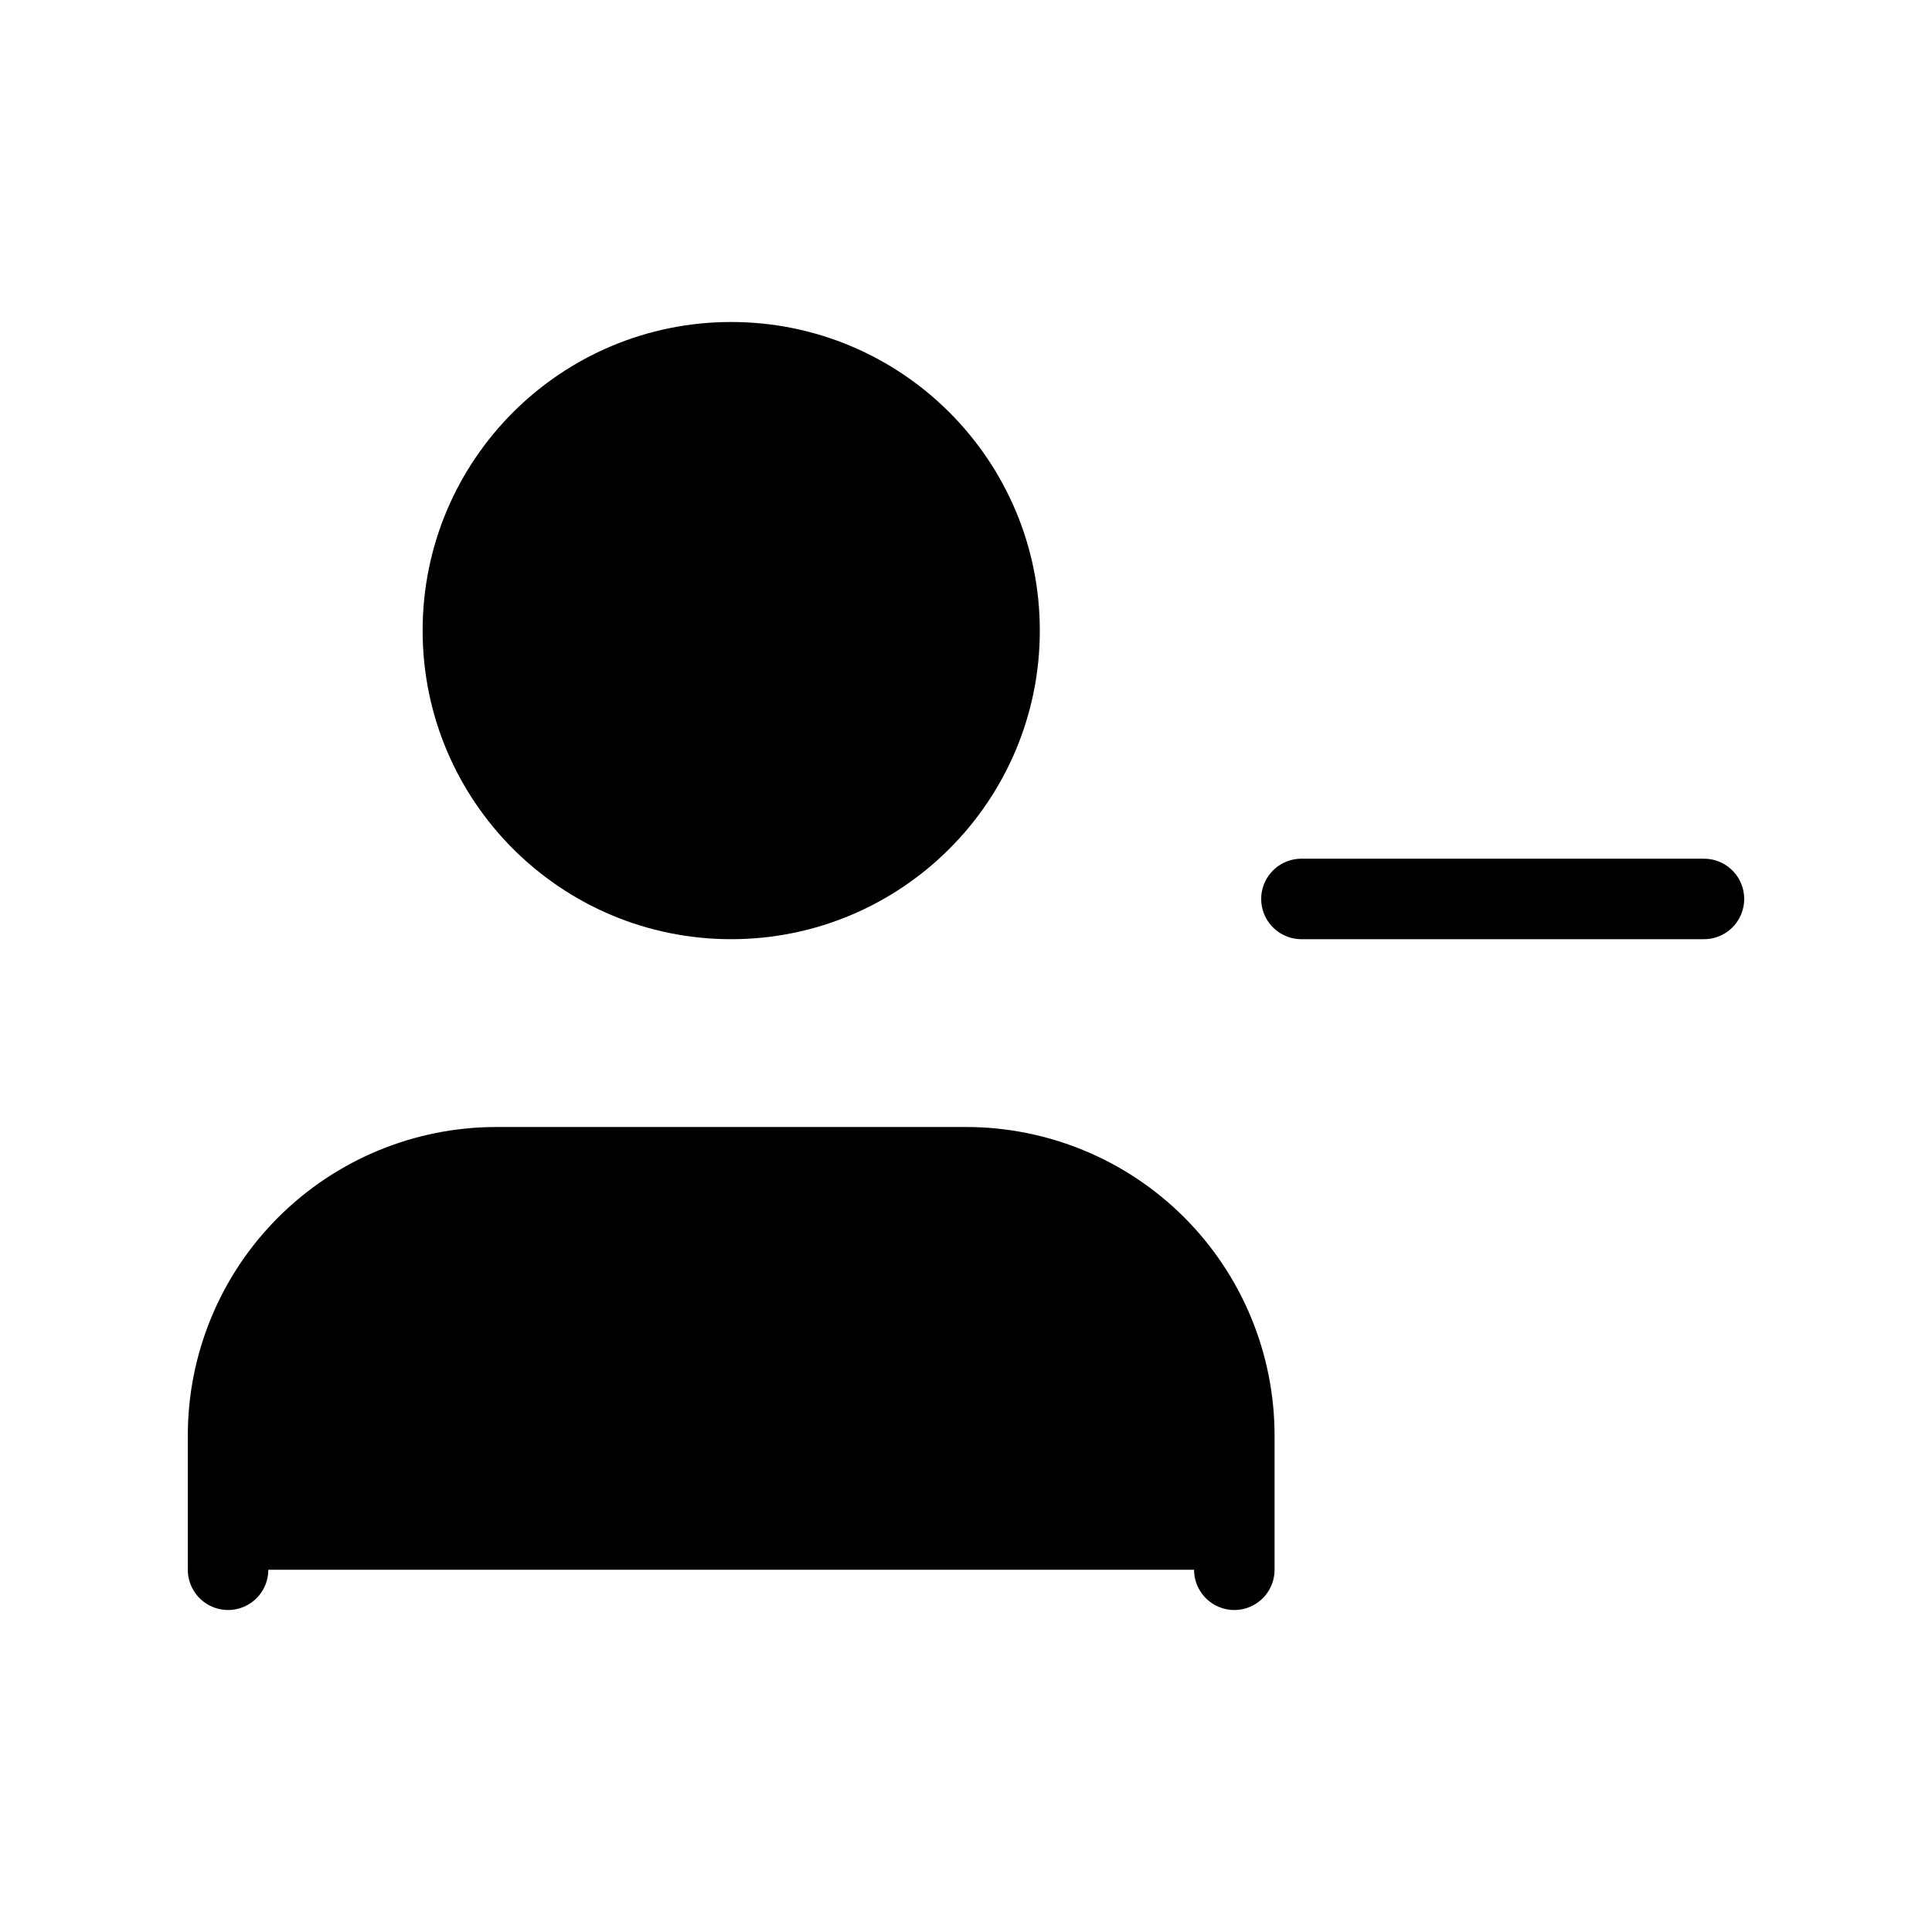 <svg viewBox="0 0 24 24" xmlns="http://www.w3.org/2000/svg">
<path fill="currentColor" stroke="currentColor" stroke-linecap="round" stroke-linejoin="round" d="M15.333 19.5V17.833C15.333 16.949 14.982 16.101 14.357 15.476C13.732 14.851 12.884 14.5 12 14.5H6.167C5.283 14.5 4.435 14.851 3.81 15.476C3.184 16.101 2.833 16.949 2.833 17.833V19.5"/>
<path fill="currentColor" stroke="currentColor" stroke-linecap="round" stroke-linejoin="round" d="M9.083 11.167C10.924 11.167 12.417 9.674 12.417 7.833C12.417 5.992 10.924 4.5 9.083 4.5C7.242 4.5 5.75 5.992 5.75 7.833C5.75 9.674 7.242 11.167 9.083 11.167Z"/>
<path fill="currentColor" stroke="currentColor" stroke-linecap="round" stroke-linejoin="round" d="M21.167 11.167H16.167"/>
</svg>

